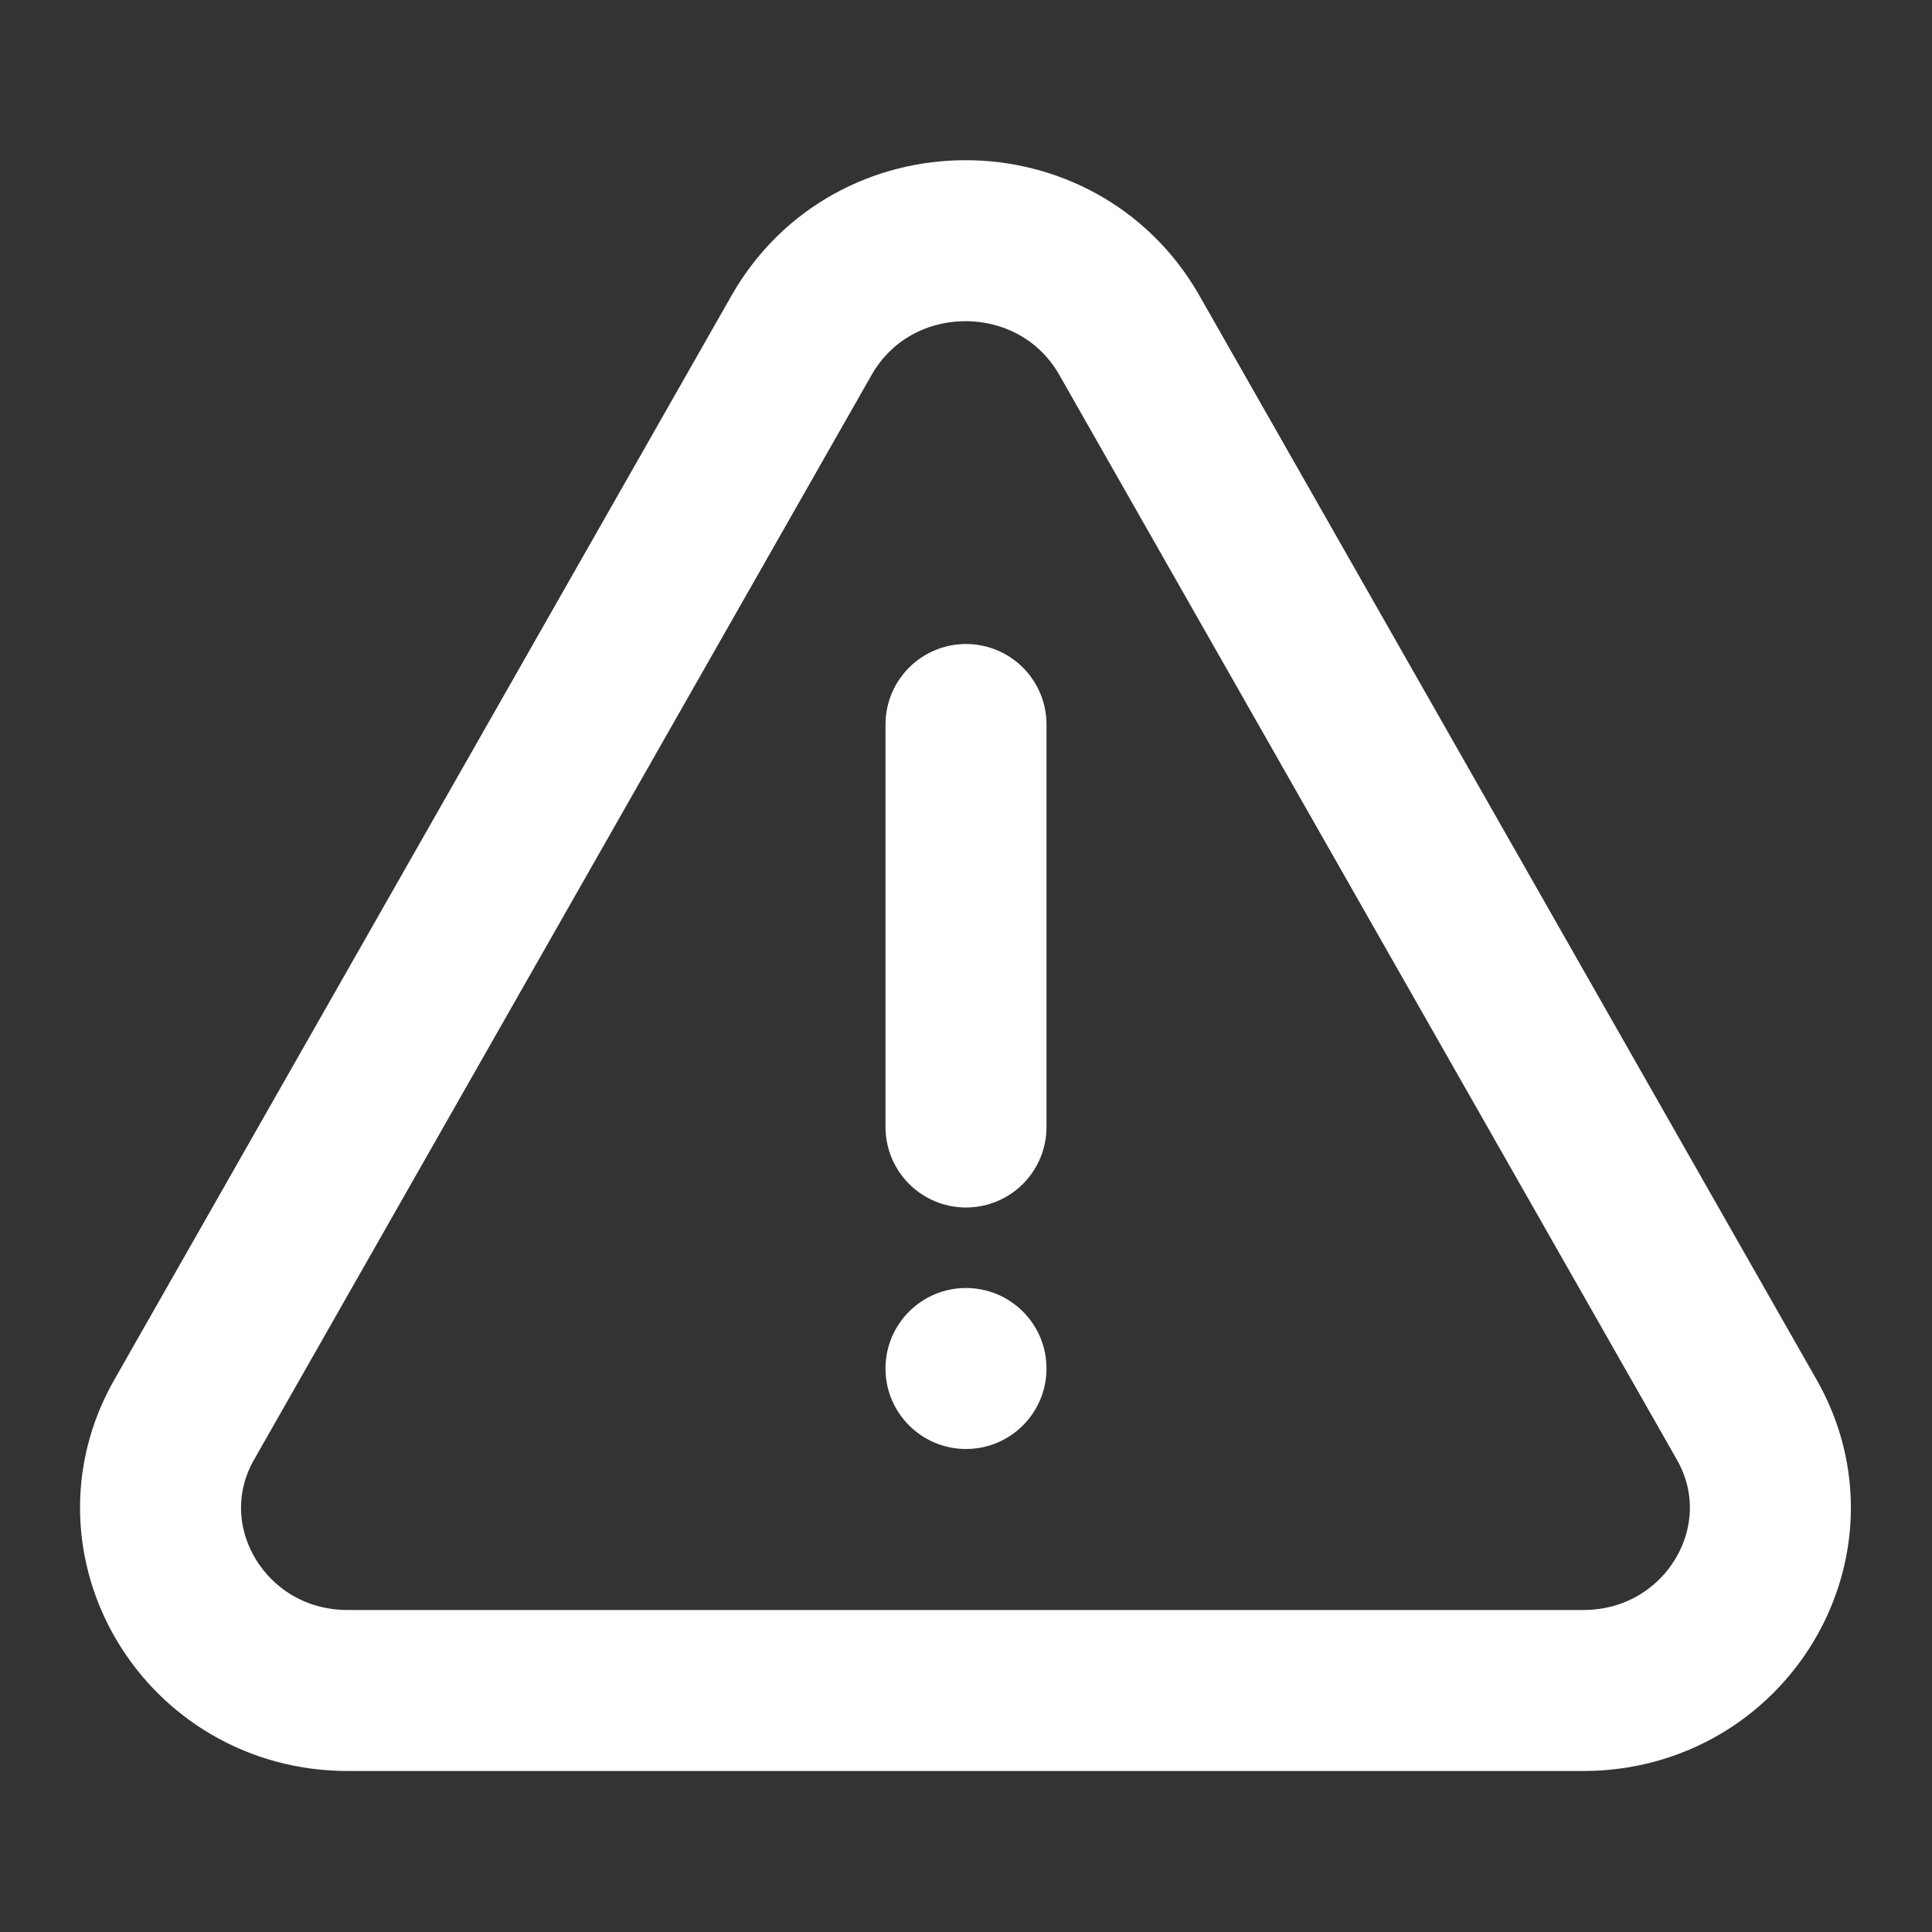 <svg width="18" height="18" viewBox="0 0 18 18" fill="none" xmlns="http://www.w3.org/2000/svg" xmlns:xlink="http://www.w3.org/1999/xlink">
	<rect x="0" y="0" width="18" height="18" fill="#333333" stroke="none"/>
	<desc>
			Created with Pixso.
	</desc>
	<defs>
		<clipPath id="clip8_4893">
			<rect id="warning" width="18" height="18" fill="white" fill-opacity="0"/>
		</clipPath>
	</defs>
	<g clip-path="url(#clip8_4893)">
		<circle id="Ellipse 1110" cx="9" cy="12.75" r="0.75" fill="#FFFFFF" fill-opacity="1"/>
		<path id="Vector" d="M16.27 13.22C16.92 14.35 16.08 15.75 14.75 15.75L3.24 15.75C1.91 15.75 1.07 14.35 1.72 13.22L7.47 3.12C8.14 1.95 9.85 1.95 10.52 3.12L16.27 13.22ZM9 6.75L9 10.5" stroke="#FFFFFF" stroke-opacity="1" stroke-width="1.5" stroke-linejoin="round" stroke-linecap="round"/>
	</g>
</svg>
